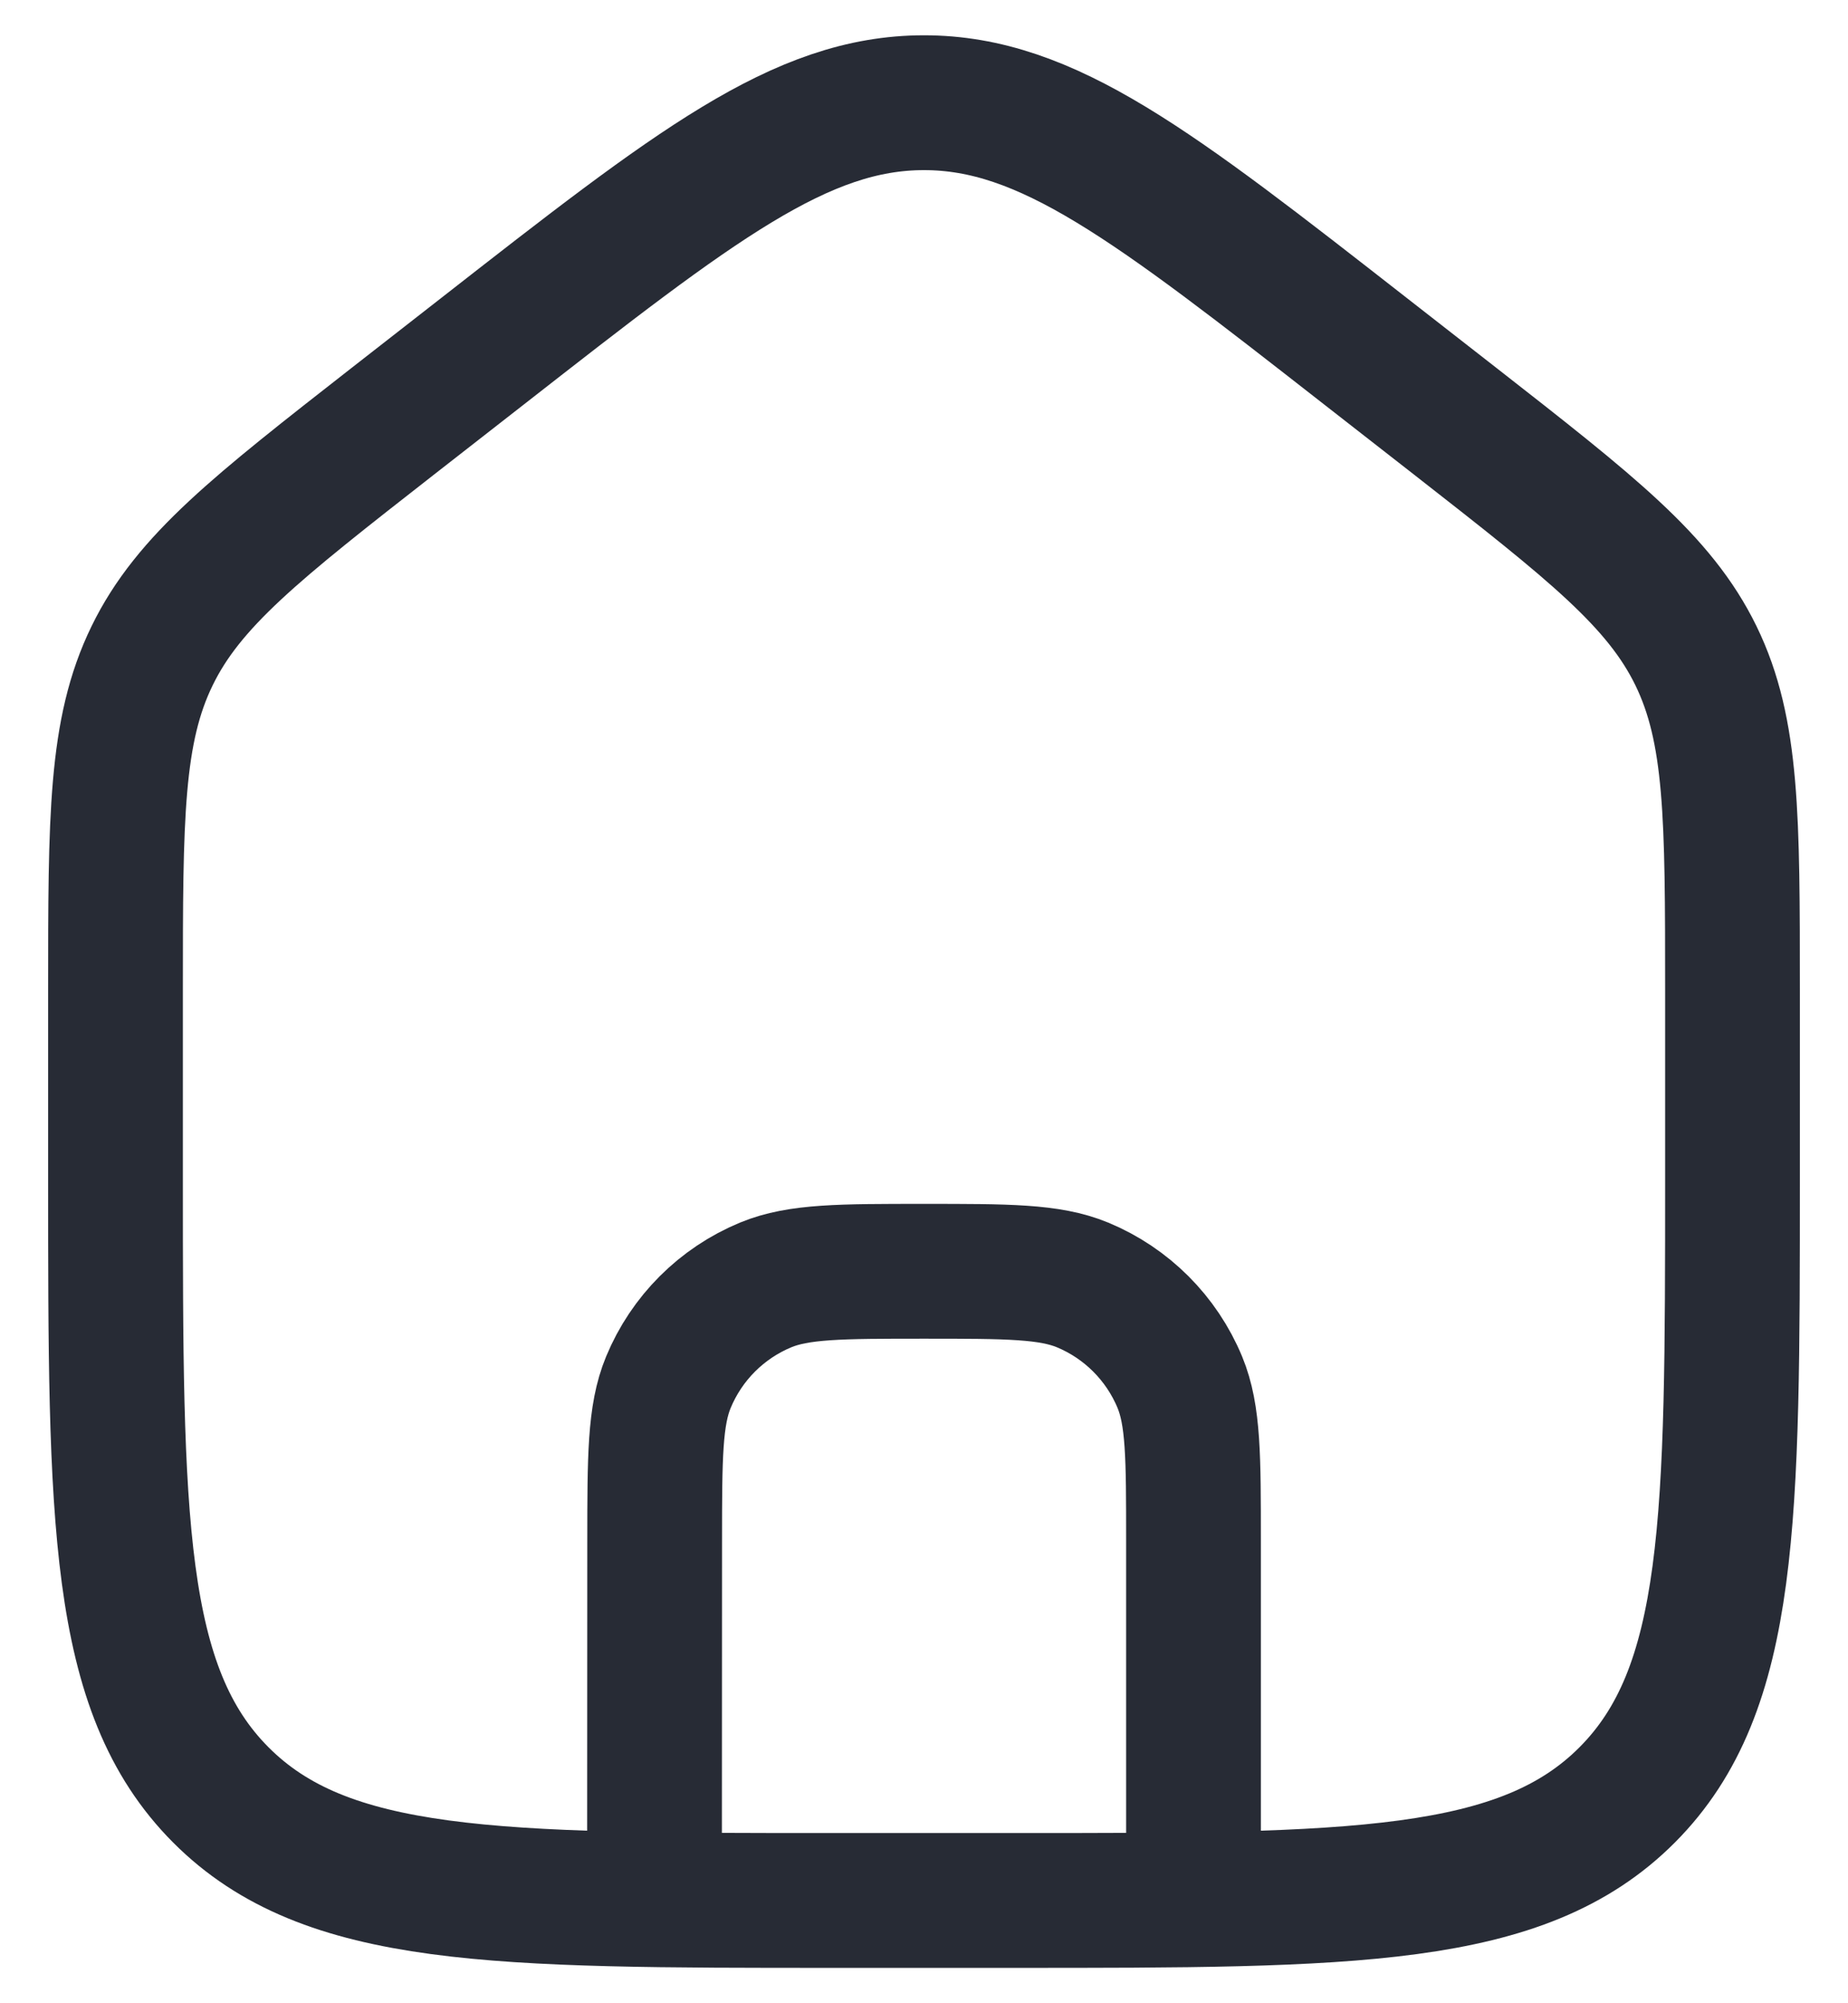 <svg width="24" height="26" viewBox="0 0 24 26" fill="none" xmlns="http://www.w3.org/2000/svg">
<path d="M8.5 24.667L8.502 19.997C8.503 18.912 8.503 18.369 8.68 17.941C8.917 17.368 9.372 16.914 9.944 16.677C10.373 16.5 10.915 16.5 12.001 16.5C13.087 16.5 13.63 16.5 14.059 16.677C14.631 16.914 15.086 17.369 15.323 17.941C15.5 18.37 15.5 18.913 15.5 19.999V24.667" stroke="#272B35" stroke-width="1.75"/>
<path d="M6.27 4.556L5.103 5.466C3.334 6.848 2.449 7.538 1.975 8.512C1.5 9.486 1.5 10.61 1.5 12.86V15.3C1.5 19.715 1.5 21.923 2.867 23.295C4.234 24.666 6.434 24.666 10.833 24.666H13.167C17.566 24.666 19.766 24.666 21.133 23.295C22.5 21.923 22.5 19.715 22.5 15.3V12.86C22.5 10.61 22.5 9.486 22.026 8.512C21.551 7.538 20.666 6.848 18.897 5.466L17.73 4.556C14.977 2.407 13.601 1.333 12 1.333C10.399 1.333 9.023 2.407 6.27 4.556Z" stroke="#272B35" stroke-width="1.75" stroke-linejoin="round"/>
</svg>
